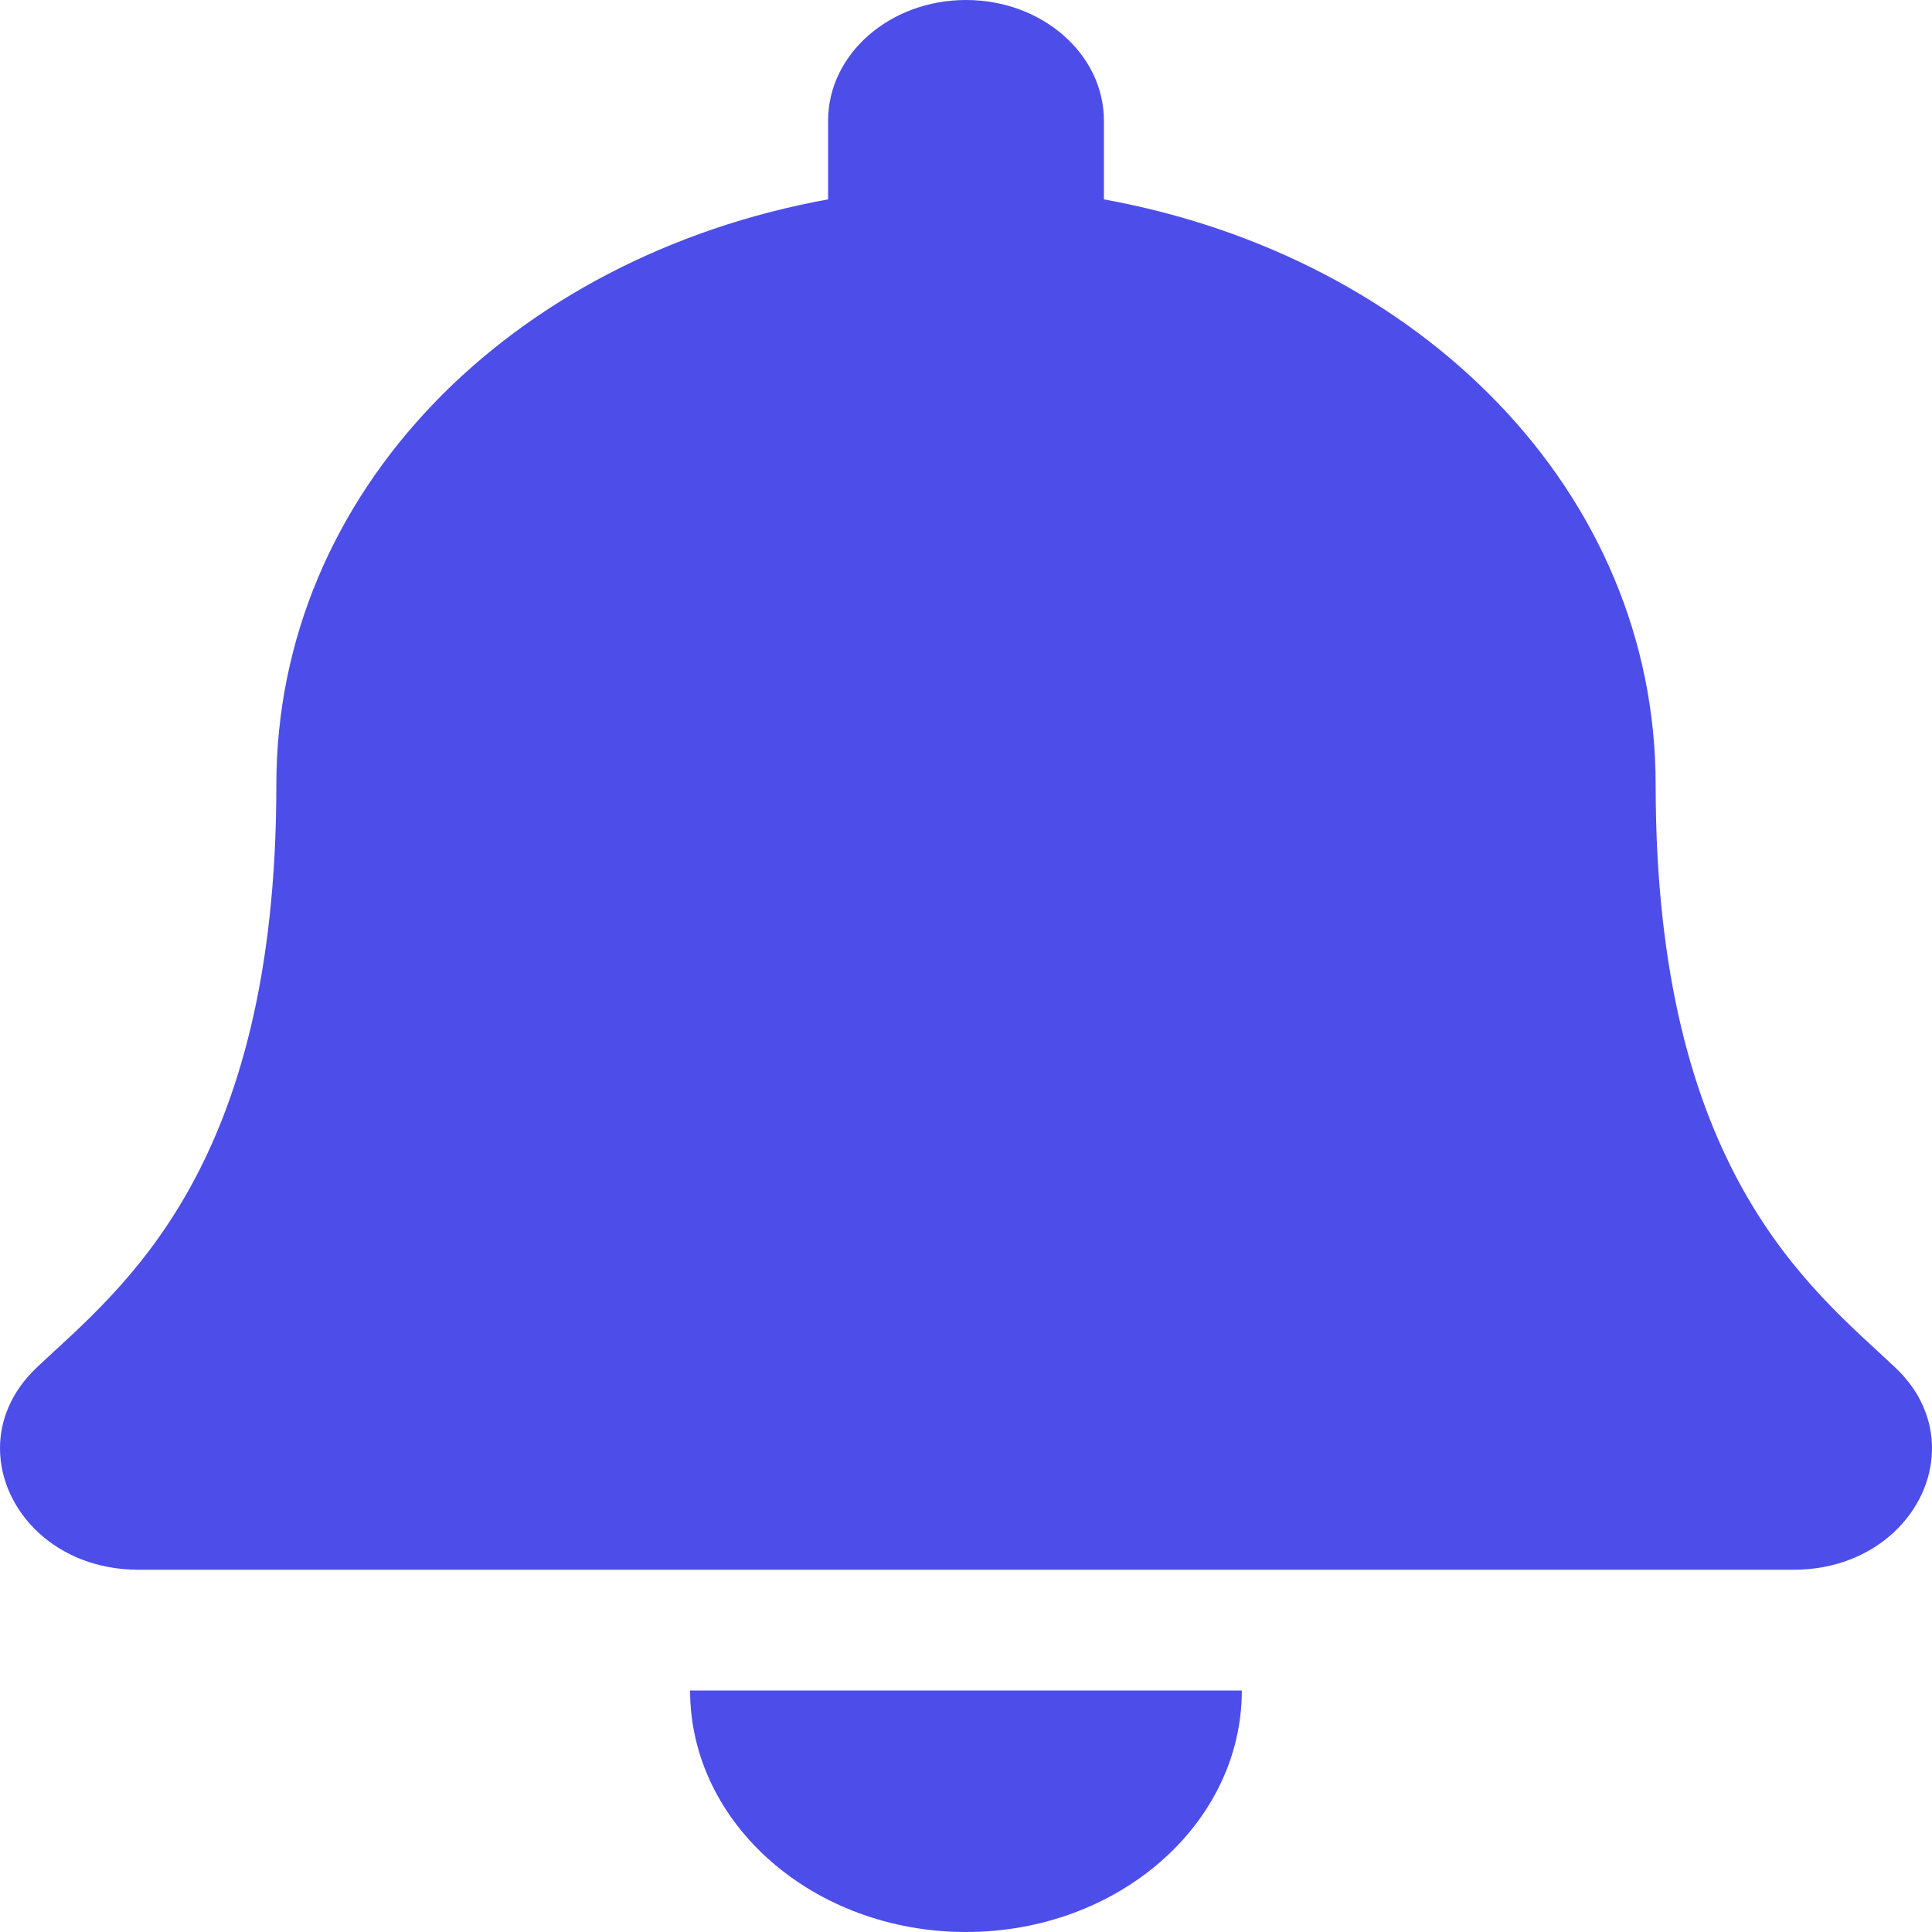 <svg width="26" height="26" viewBox="0 0 26 26" fill="none" xmlns="http://www.w3.org/2000/svg">
<path d="M13 26C15.05 26 16.712 24.545 16.712 22.75H9.287C9.287 24.545 10.95 26 13 26ZM25.5 18.398C24.379 17.343 22.281 15.757 22.281 10.562C22.281 6.617 19.119 3.458 14.856 2.683V1.625C14.856 0.728 14.025 0 13 0C11.975 0 11.144 0.728 11.144 1.625V2.683C6.881 3.458 3.719 6.617 3.719 10.562C3.719 15.757 1.621 17.343 0.5 18.398C0.152 18.725 -0.003 19.117 4.01251e-05 19.5C0.006 20.333 0.753 21.125 1.863 21.125H24.137C25.247 21.125 25.994 20.333 26 19.5C26.003 19.117 25.849 18.725 25.5 18.398Z" fill="#4D4DE9"/>
</svg>

